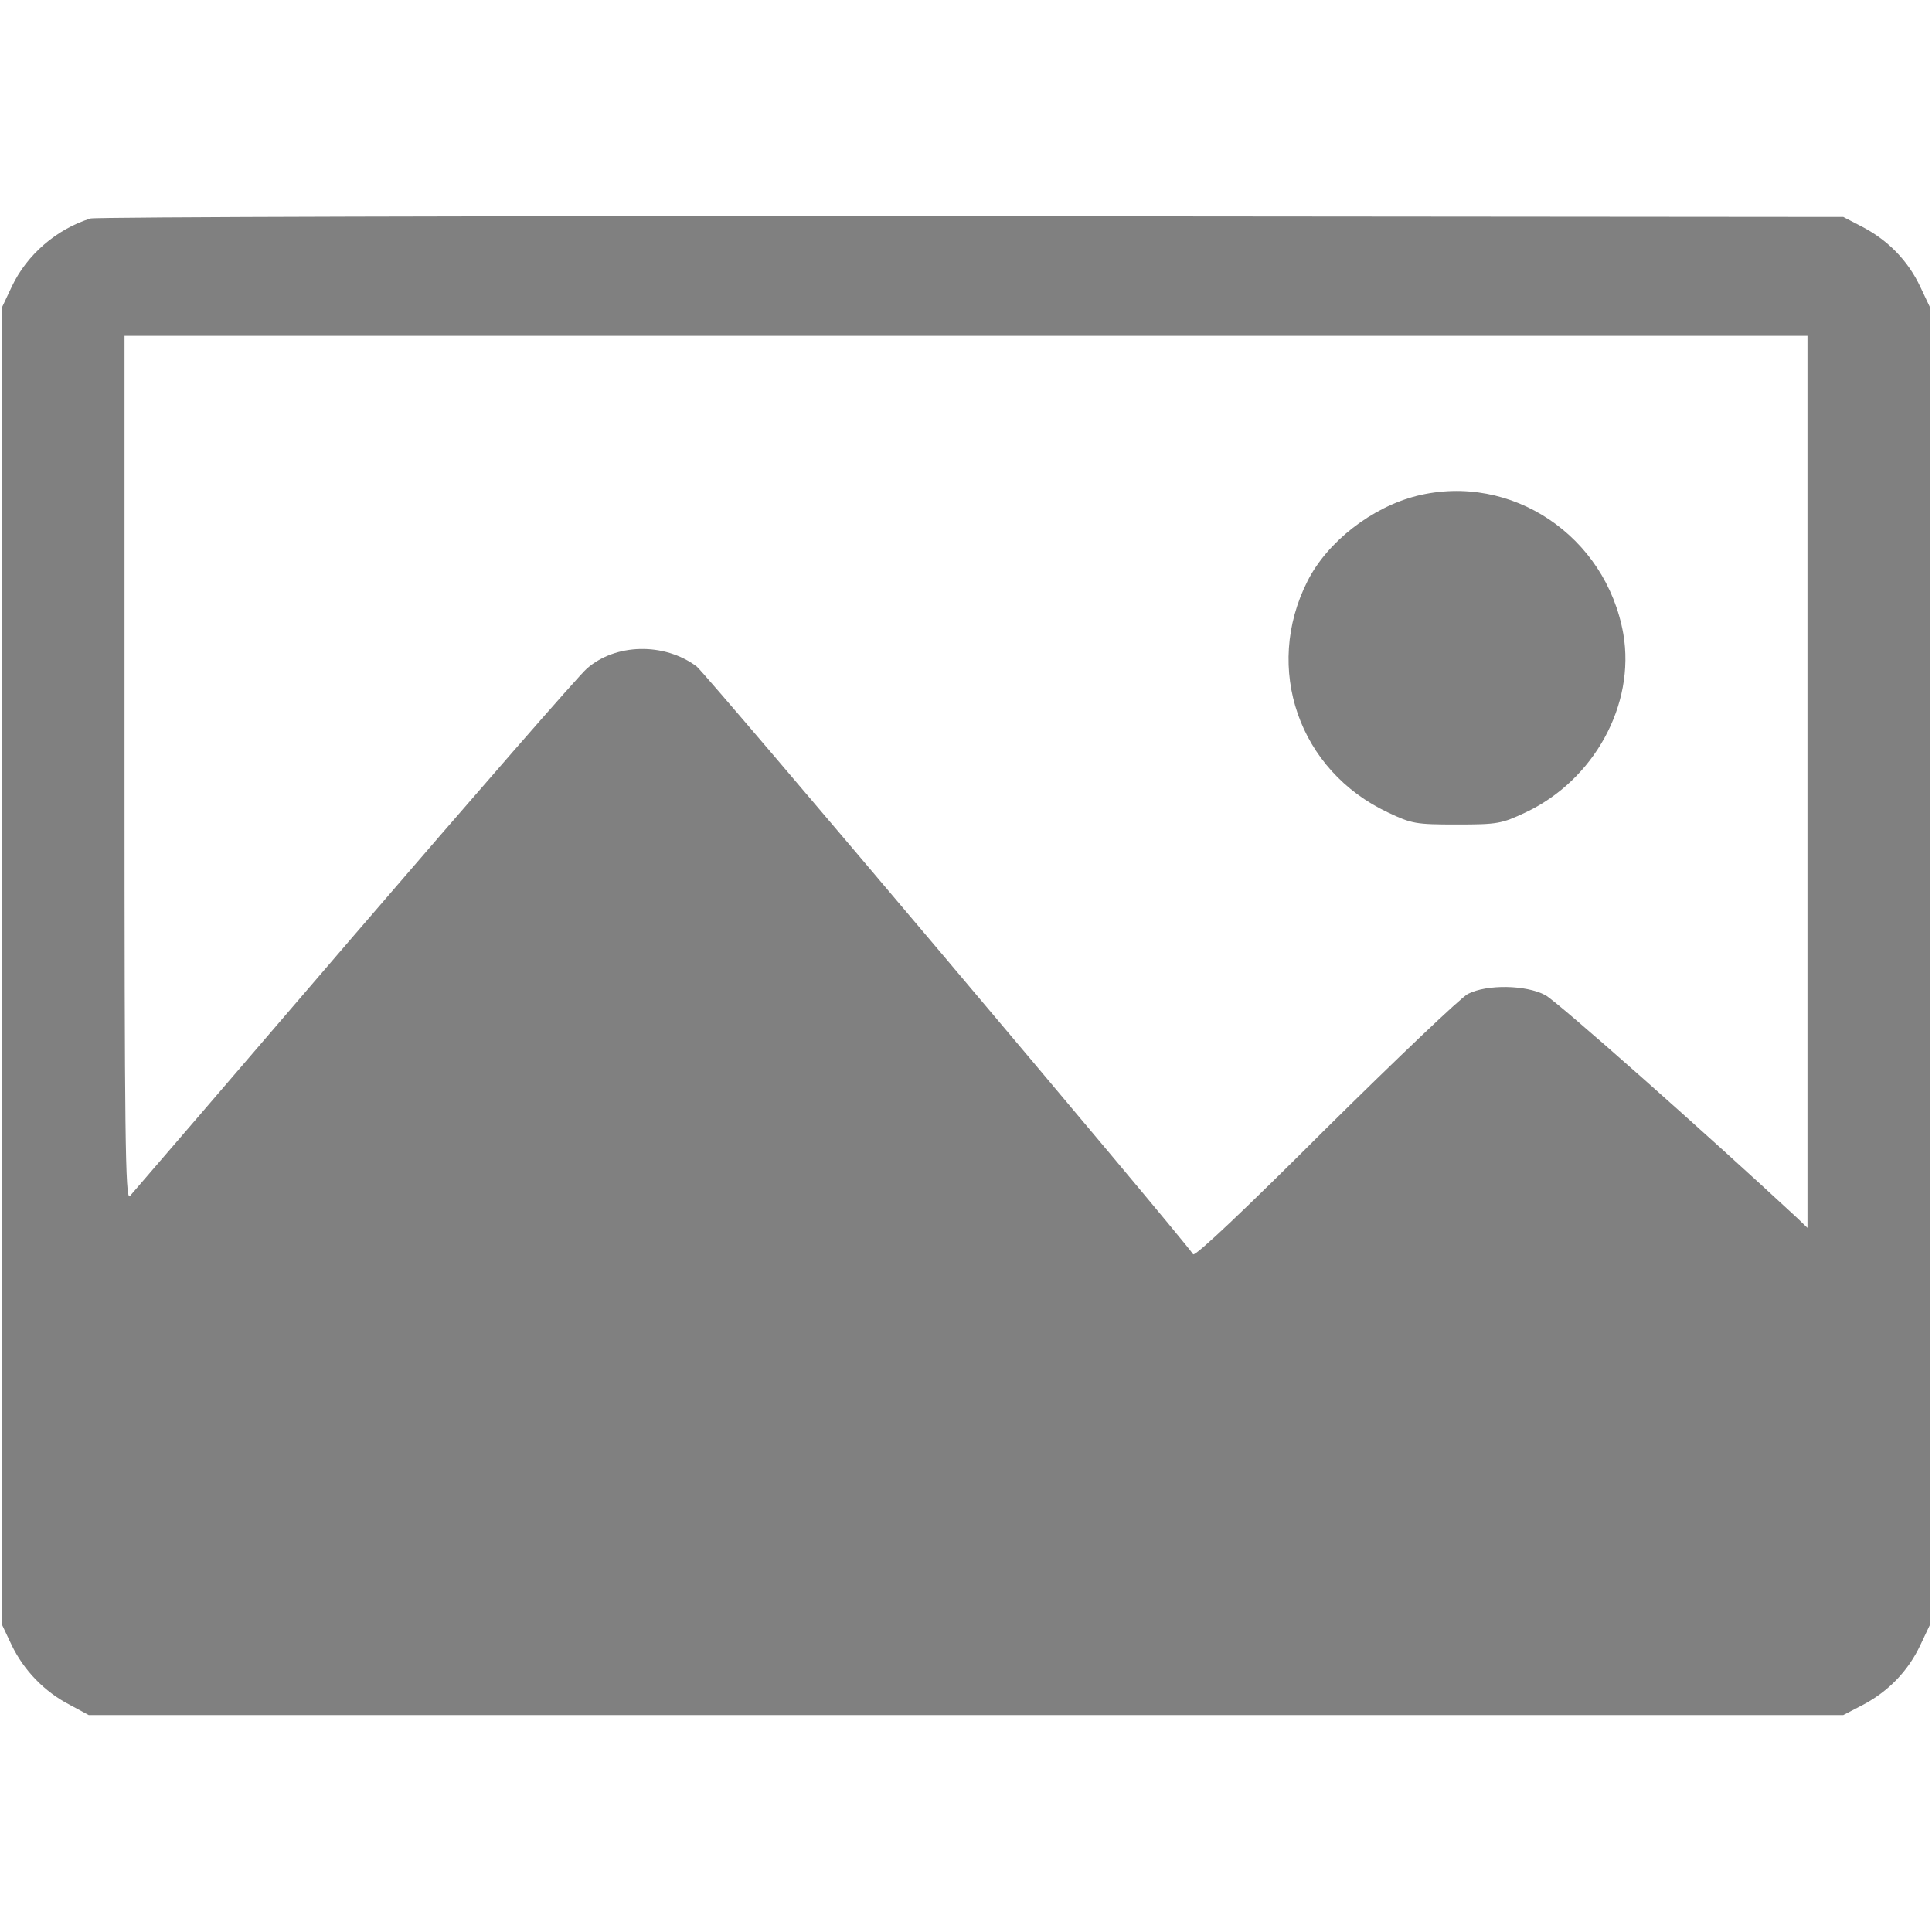 <?xml version="1.0" standalone="no"?>
<!DOCTYPE svg PUBLIC "-//W3C//DTD SVG 20010904//EN"
 "http://www.w3.org/TR/2001/REC-SVG-20010904/DTD/svg10.dtd">
<svg version="1.0" xmlns="http://www.w3.org/2000/svg"
 width="512pt" height="512pt" viewBox="0 0 512 512"
 preserveAspectRatio="xMidYMid meet">

<g transform="translate(0,512) scale(0.1,-0.1)"
fill="#808080" stroke="none">
<path d="M240 4541 c-90 -28 -169 -96 -209 -181 l-26 -55 0 -1745 0 -1745 26
-55 c32 -66 86 -123 154 -158 l50 -27 2325 0 2325 0 52 27 c68 36 120 90 152
158 l26 55 0 1745 0 1745 -26 55 c-32 68 -84 122 -152 158 l-52 27 -2310 2
c-1270 1 -2321 -2 -2335 -6z m4550 -1493 l0 -1182 -27 26 c-238 221 -637 575
-668 591 -51 27 -154 29 -205 3 -19 -10 -189 -172 -378 -359 -203 -203 -345
-338 -350 -331 -37 54 -1292 1540 -1316 1558 -86 64 -215 61 -291 -6 -20 -17
-297 -335 -617 -707 -319 -372 -587 -683 -594 -691 -12 -12 -14 166 -14 1133
l0 1147 2230 0 2230 0 0 -1182z"/>
<path d="M3755 3806 c-119 -30 -237 -121 -290 -226 -117 -231 -23 -502 213
-613 63 -30 74 -32 182 -32 109 0 119 2 183 32 182 86 291 286 259 473 -46
260 -297 428 -547 366z"/>
</g>
</svg>
